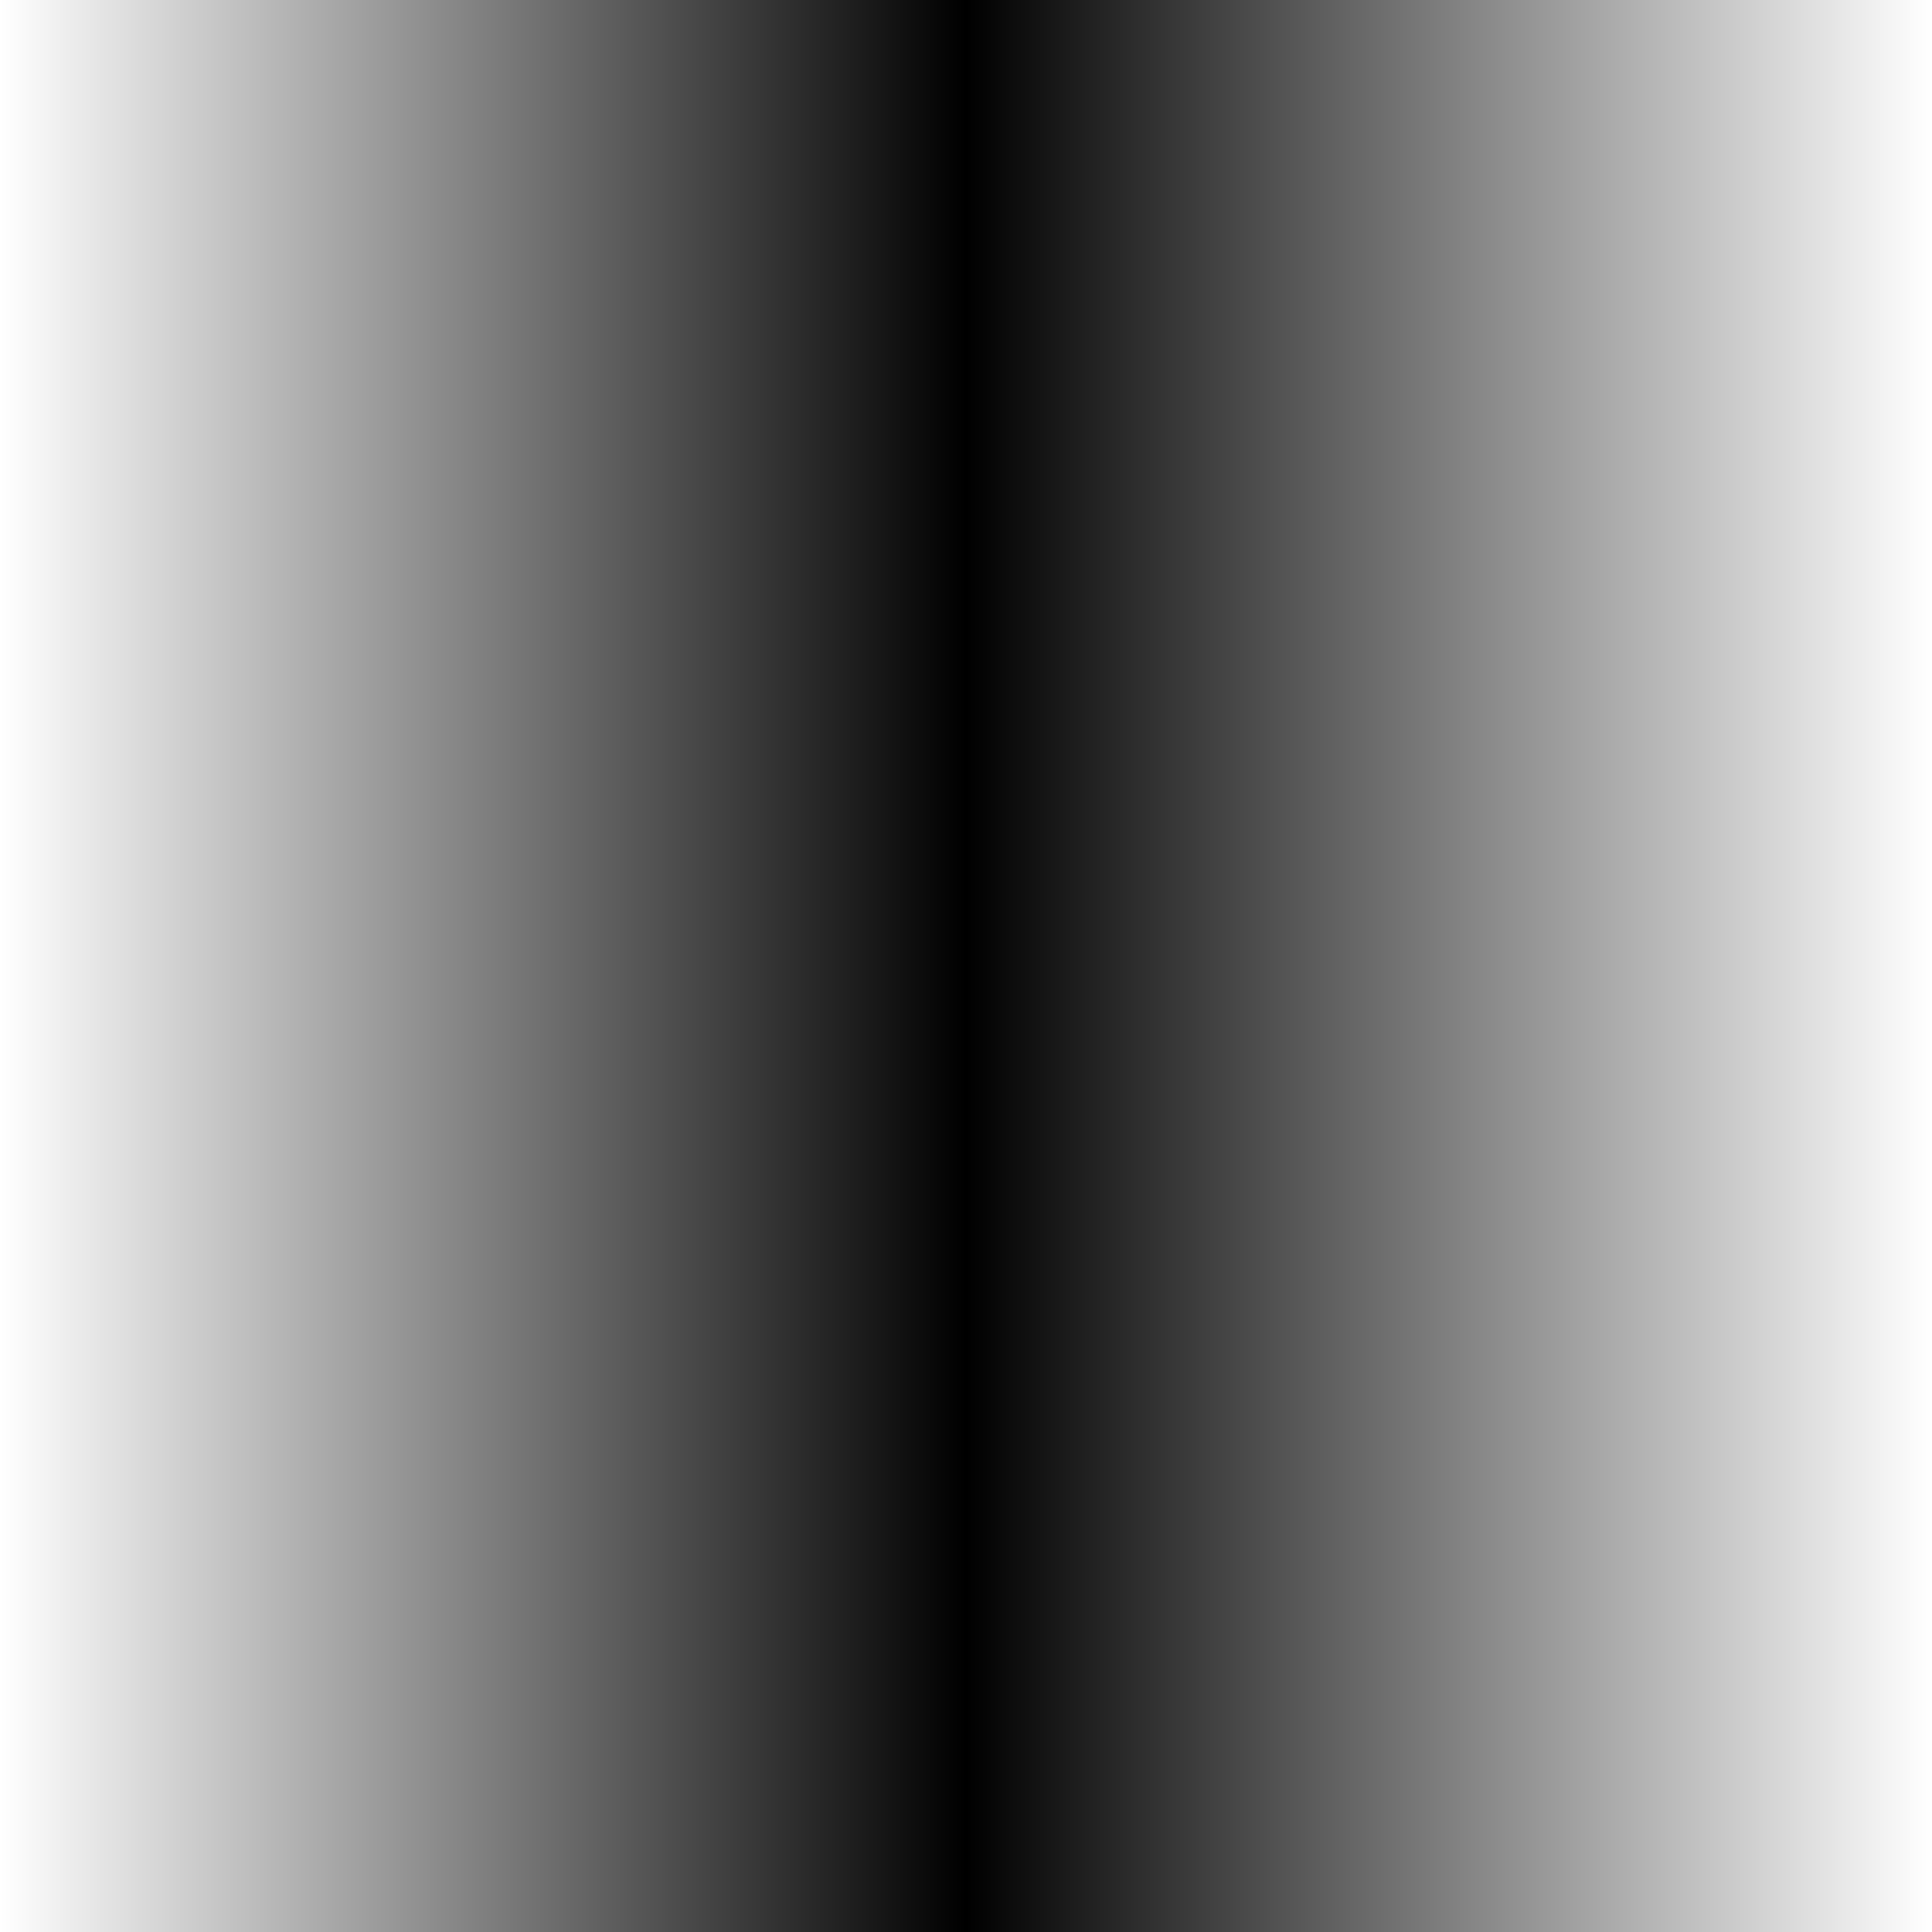 <?xml version="1.0" encoding="UTF-8" standalone="no"?>
<!-- Created with Inkscape (http://www.inkscape.org/) -->
<svg
   xmlns:dc="http://purl.org/dc/elements/1.1/"
   xmlns:cc="http://creativecommons.org/ns#"
   xmlns:rdf="http://www.w3.org/1999/02/22-rdf-syntax-ns#"
   xmlns:svg="http://www.w3.org/2000/svg"
   xmlns="http://www.w3.org/2000/svg"
   xmlns:xlink="http://www.w3.org/1999/xlink"
   xmlns:sodipodi="http://sodipodi.sourceforge.net/DTD/sodipodi-0.dtd"
   xmlns:inkscape="http://www.inkscape.org/namespaces/inkscape"
   width="48"
   height="48"
   id="svg2"
   sodipodi:version="0.32"
   inkscape:version="0.46"
   version="1.0"
   sodipodi:docname="sph-lin-00ff.svg"
   inkscape:output_extension="org.inkscape.output.svg.inkscape">
  <defs
     id="defs4">
    <linearGradient
       id="linearGradient3159">
      <stop
         style="stop-color:#000000;stop-opacity:1;"
         offset="0"
         id="stop3161" />
      <stop
         style="stop-color:#000000;stop-opacity:0;"
         offset="1"
         id="stop3163" />
    </linearGradient>
    <inkscape:perspective
       sodipodi:type="inkscape:persp3d"
       inkscape:vp_x="0 : 526.18109 : 1"
       inkscape:vp_y="0 : 1000 : 0"
       inkscape:vp_z="744.09448 : 526.18109 : 1"
       inkscape:persp3d-origin="372.04724 : 350.78739 : 1"
       id="perspective10" />
    <linearGradient
       inkscape:collect="always"
       xlink:href="#linearGradient3159"
       id="linearGradient3165"
       x1="0.193"
       y1="24.087"
       x2="47.981"
       y2="24.087"
       gradientUnits="userSpaceOnUse"
       gradientTransform="matrix(0.502,0,0,1.004,23.903,-48.194)" />
    <linearGradient
       inkscape:collect="always"
       xlink:href="#linearGradient3159"
       id="linearGradient3157"
       gradientUnits="userSpaceOnUse"
       gradientTransform="matrix(0.502,0,0,1.004,-24.097,-48.194)"
       x1="0.193"
       y1="24.087"
       x2="47.981"
       y2="24.087" />
    <linearGradient
       inkscape:collect="always"
       xlink:href="#linearGradient3159"
       id="linearGradient3163"
       gradientUnits="userSpaceOnUse"
       gradientTransform="matrix(0.502,0,0,1.004,23.903,-48.194)"
       x1="0.193"
       y1="24.087"
       x2="47.981"
       y2="24.087" />
    <linearGradient
       inkscape:collect="always"
       xlink:href="#linearGradient3159"
       id="linearGradient3166"
       gradientUnits="userSpaceOnUse"
       gradientTransform="matrix(0.502,0,0,1.004,-24.097,-48.194)"
       x1="0.193"
       y1="24.087"
       x2="47.981"
       y2="24.087" />
  </defs>
  <sodipodi:namedview
     id="base"
     pagecolor="#ffffff"
     bordercolor="#666666"
     borderopacity="1.0"
     inkscape:pageopacity="0.0"
     inkscape:pageshadow="2"
     inkscape:zoom="11.5"
     inkscape:cx="24"
     inkscape:cy="24.490683"
     inkscape:document-units="px"
     inkscape:current-layer="layer1"
     showgrid="true"
     inkscape:window-width="999"
     inkscape:window-height="780"
     inkscape:window-x="48"
     inkscape:window-y="390">
    <inkscape:grid
       type="xygrid"
       id="grid2383"
       visible="true"
       enabled="true" />
  </sodipodi:namedview>
  <g
     inkscape:label="Ebene 1"
     inkscape:groupmode="layer"
     id="layer1">
    <g
       id="g3159"
       transform="matrix(0,-1,1,0,0,48)">
      <rect
         transform="matrix(0,1,-1,0,0,0)"
         y="-48"
         x="24"
         height="48"
         width="24"
         id="rect2385"
         style="opacity:1;fill:url(#linearGradient3163);fill-opacity:1;fill-rule:evenodd;stroke:none;stroke-width:0.439;stroke-linecap:round;stroke-linejoin:miter;stroke-miterlimit:4;stroke-dasharray:none;stroke-opacity:1" />
      <rect
         transform="matrix(0,-1,-1,0,0,0)"
         y="-48"
         x="-24"
         height="48"
         width="24"
         id="rect3155"
         style="opacity:1;fill:url(#linearGradient3166);fill-opacity:1;fill-rule:evenodd;stroke:none;stroke-width:0.439;stroke-linecap:round;stroke-linejoin:miter;stroke-miterlimit:4;stroke-dasharray:none;stroke-opacity:1" />
    </g>
  </g>
</svg>
